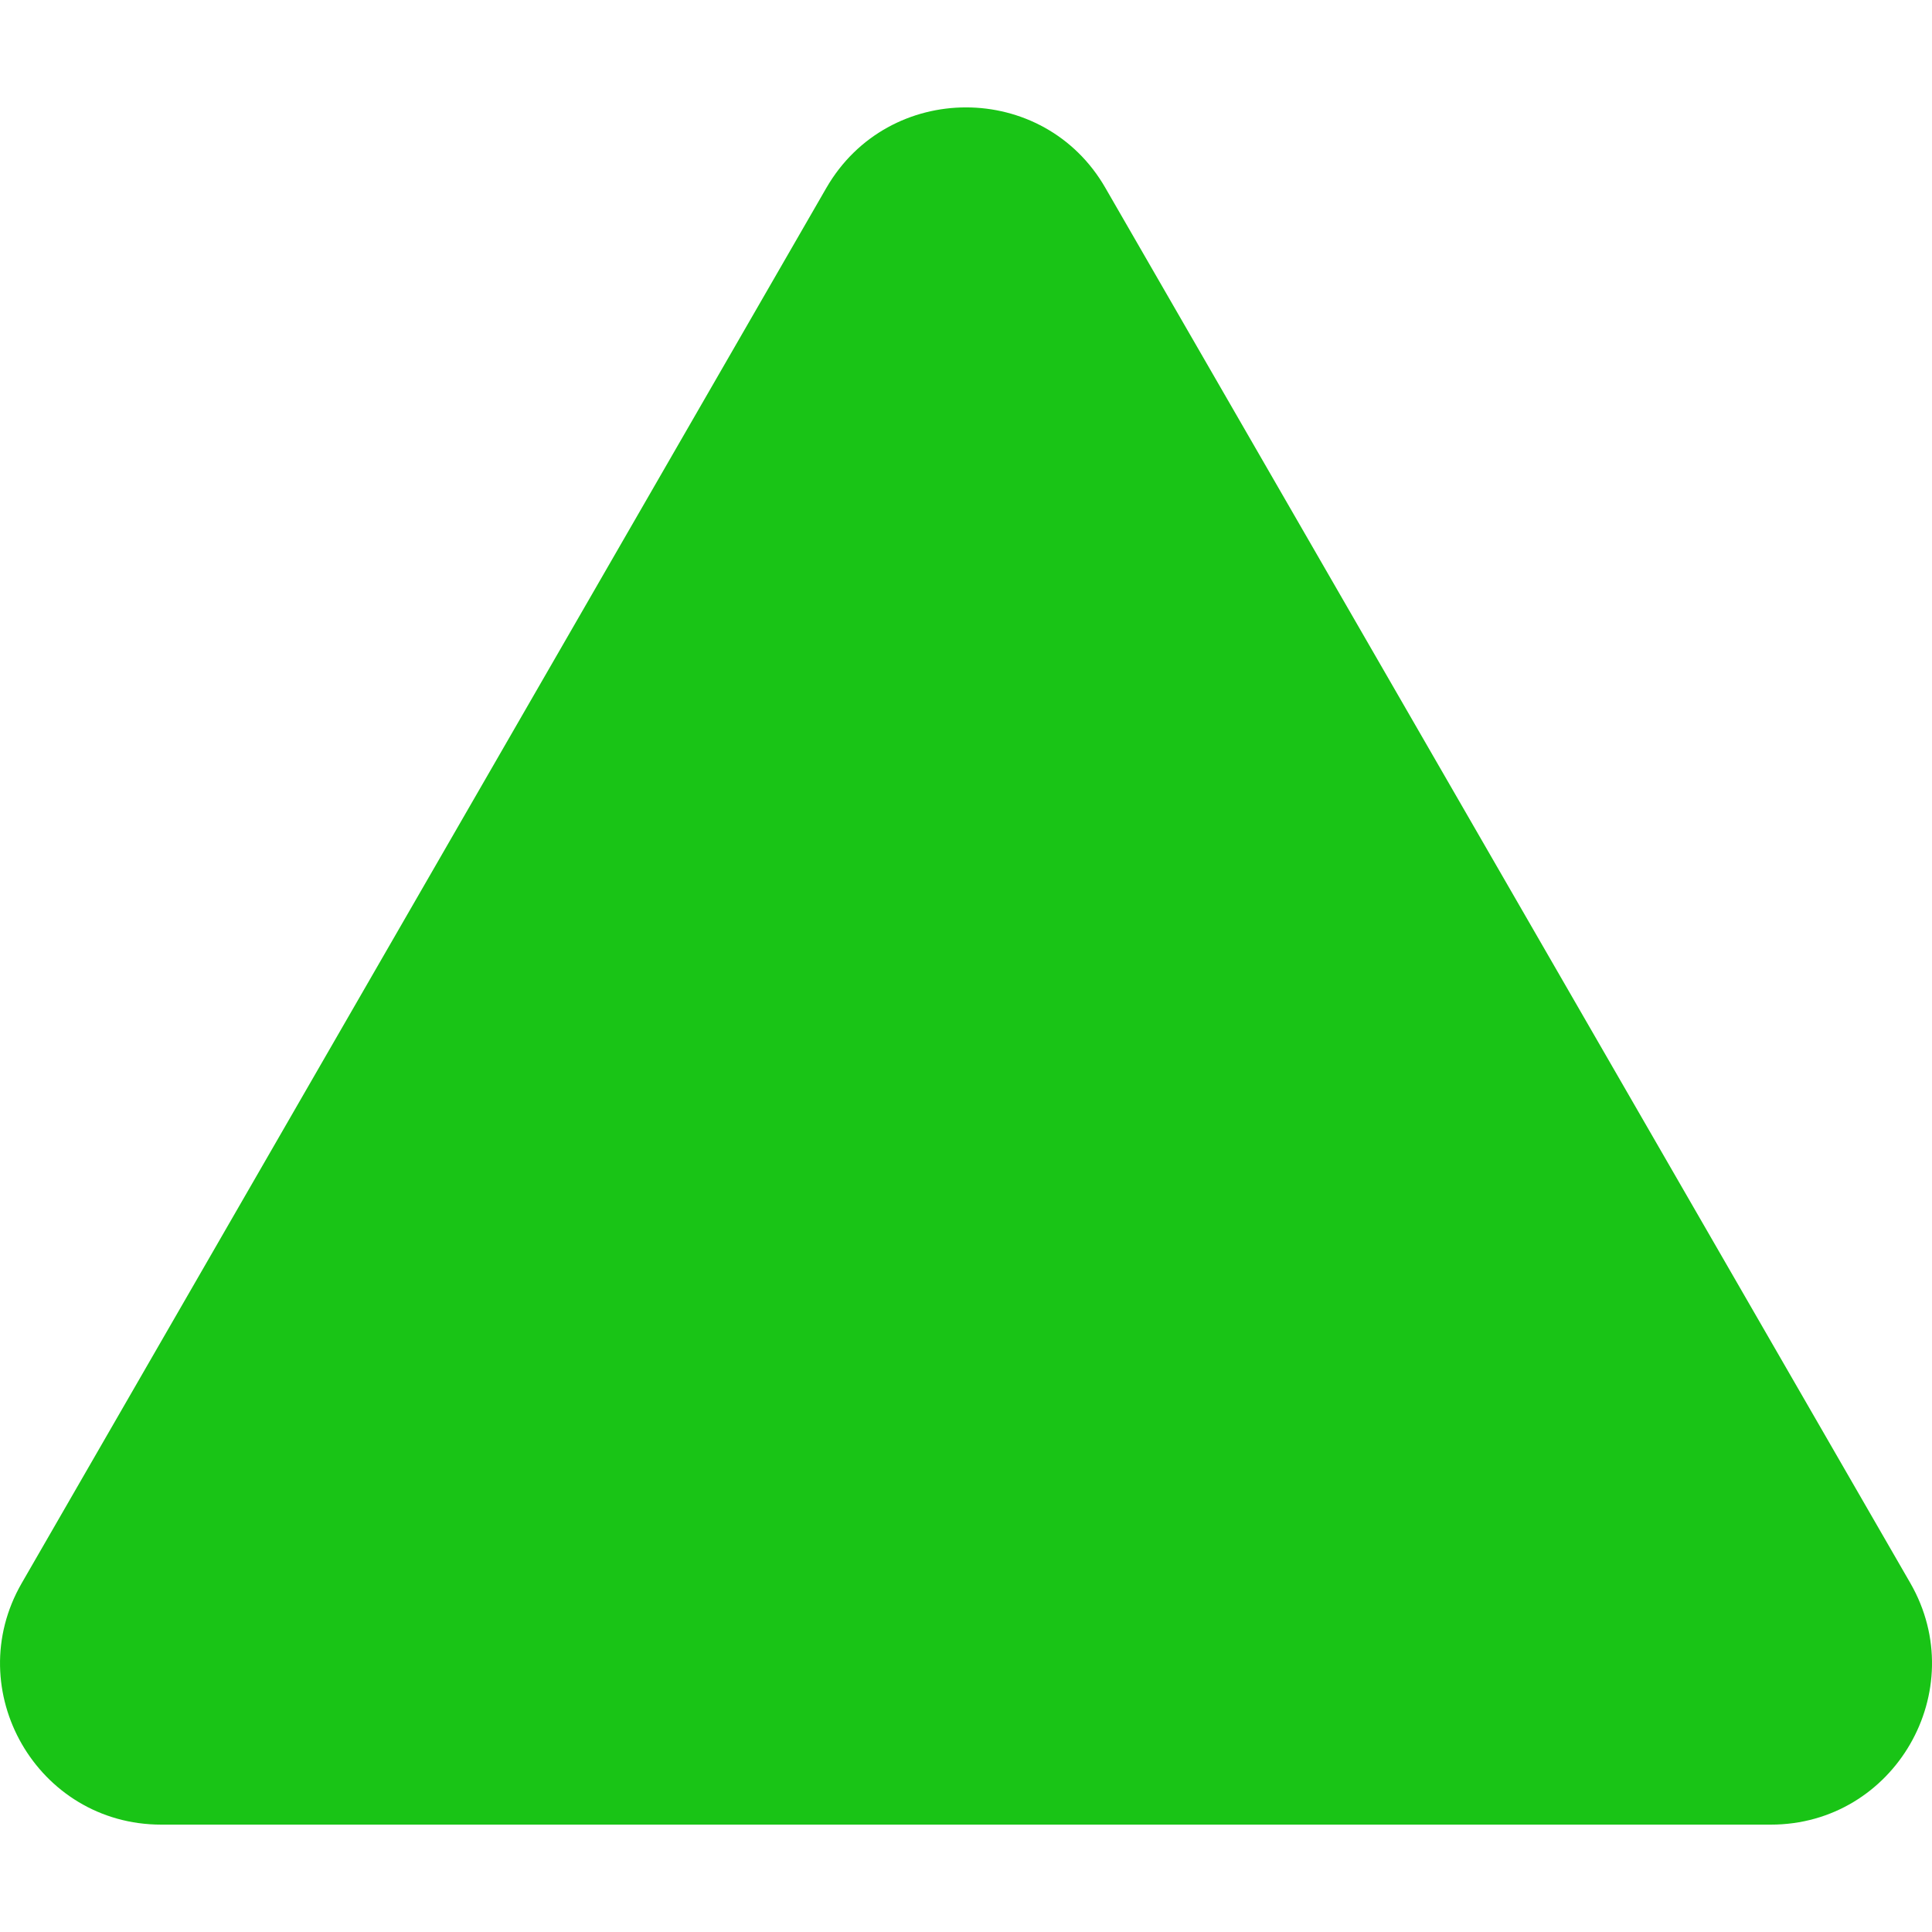 <svg height="40" viewBox="0 0 40 40" width="40" xmlns="http://www.w3.org/2000/svg"><path d="m36.663 37.777c2.562 0 4.166-2.778 2.889-5l-16.666-28.887c-1.278-2.222-4.493-2.222-5.777 0l-16.659 28.887c-1.278 2.215.319 5 2.889 5z" fill="#19c416"/></svg>